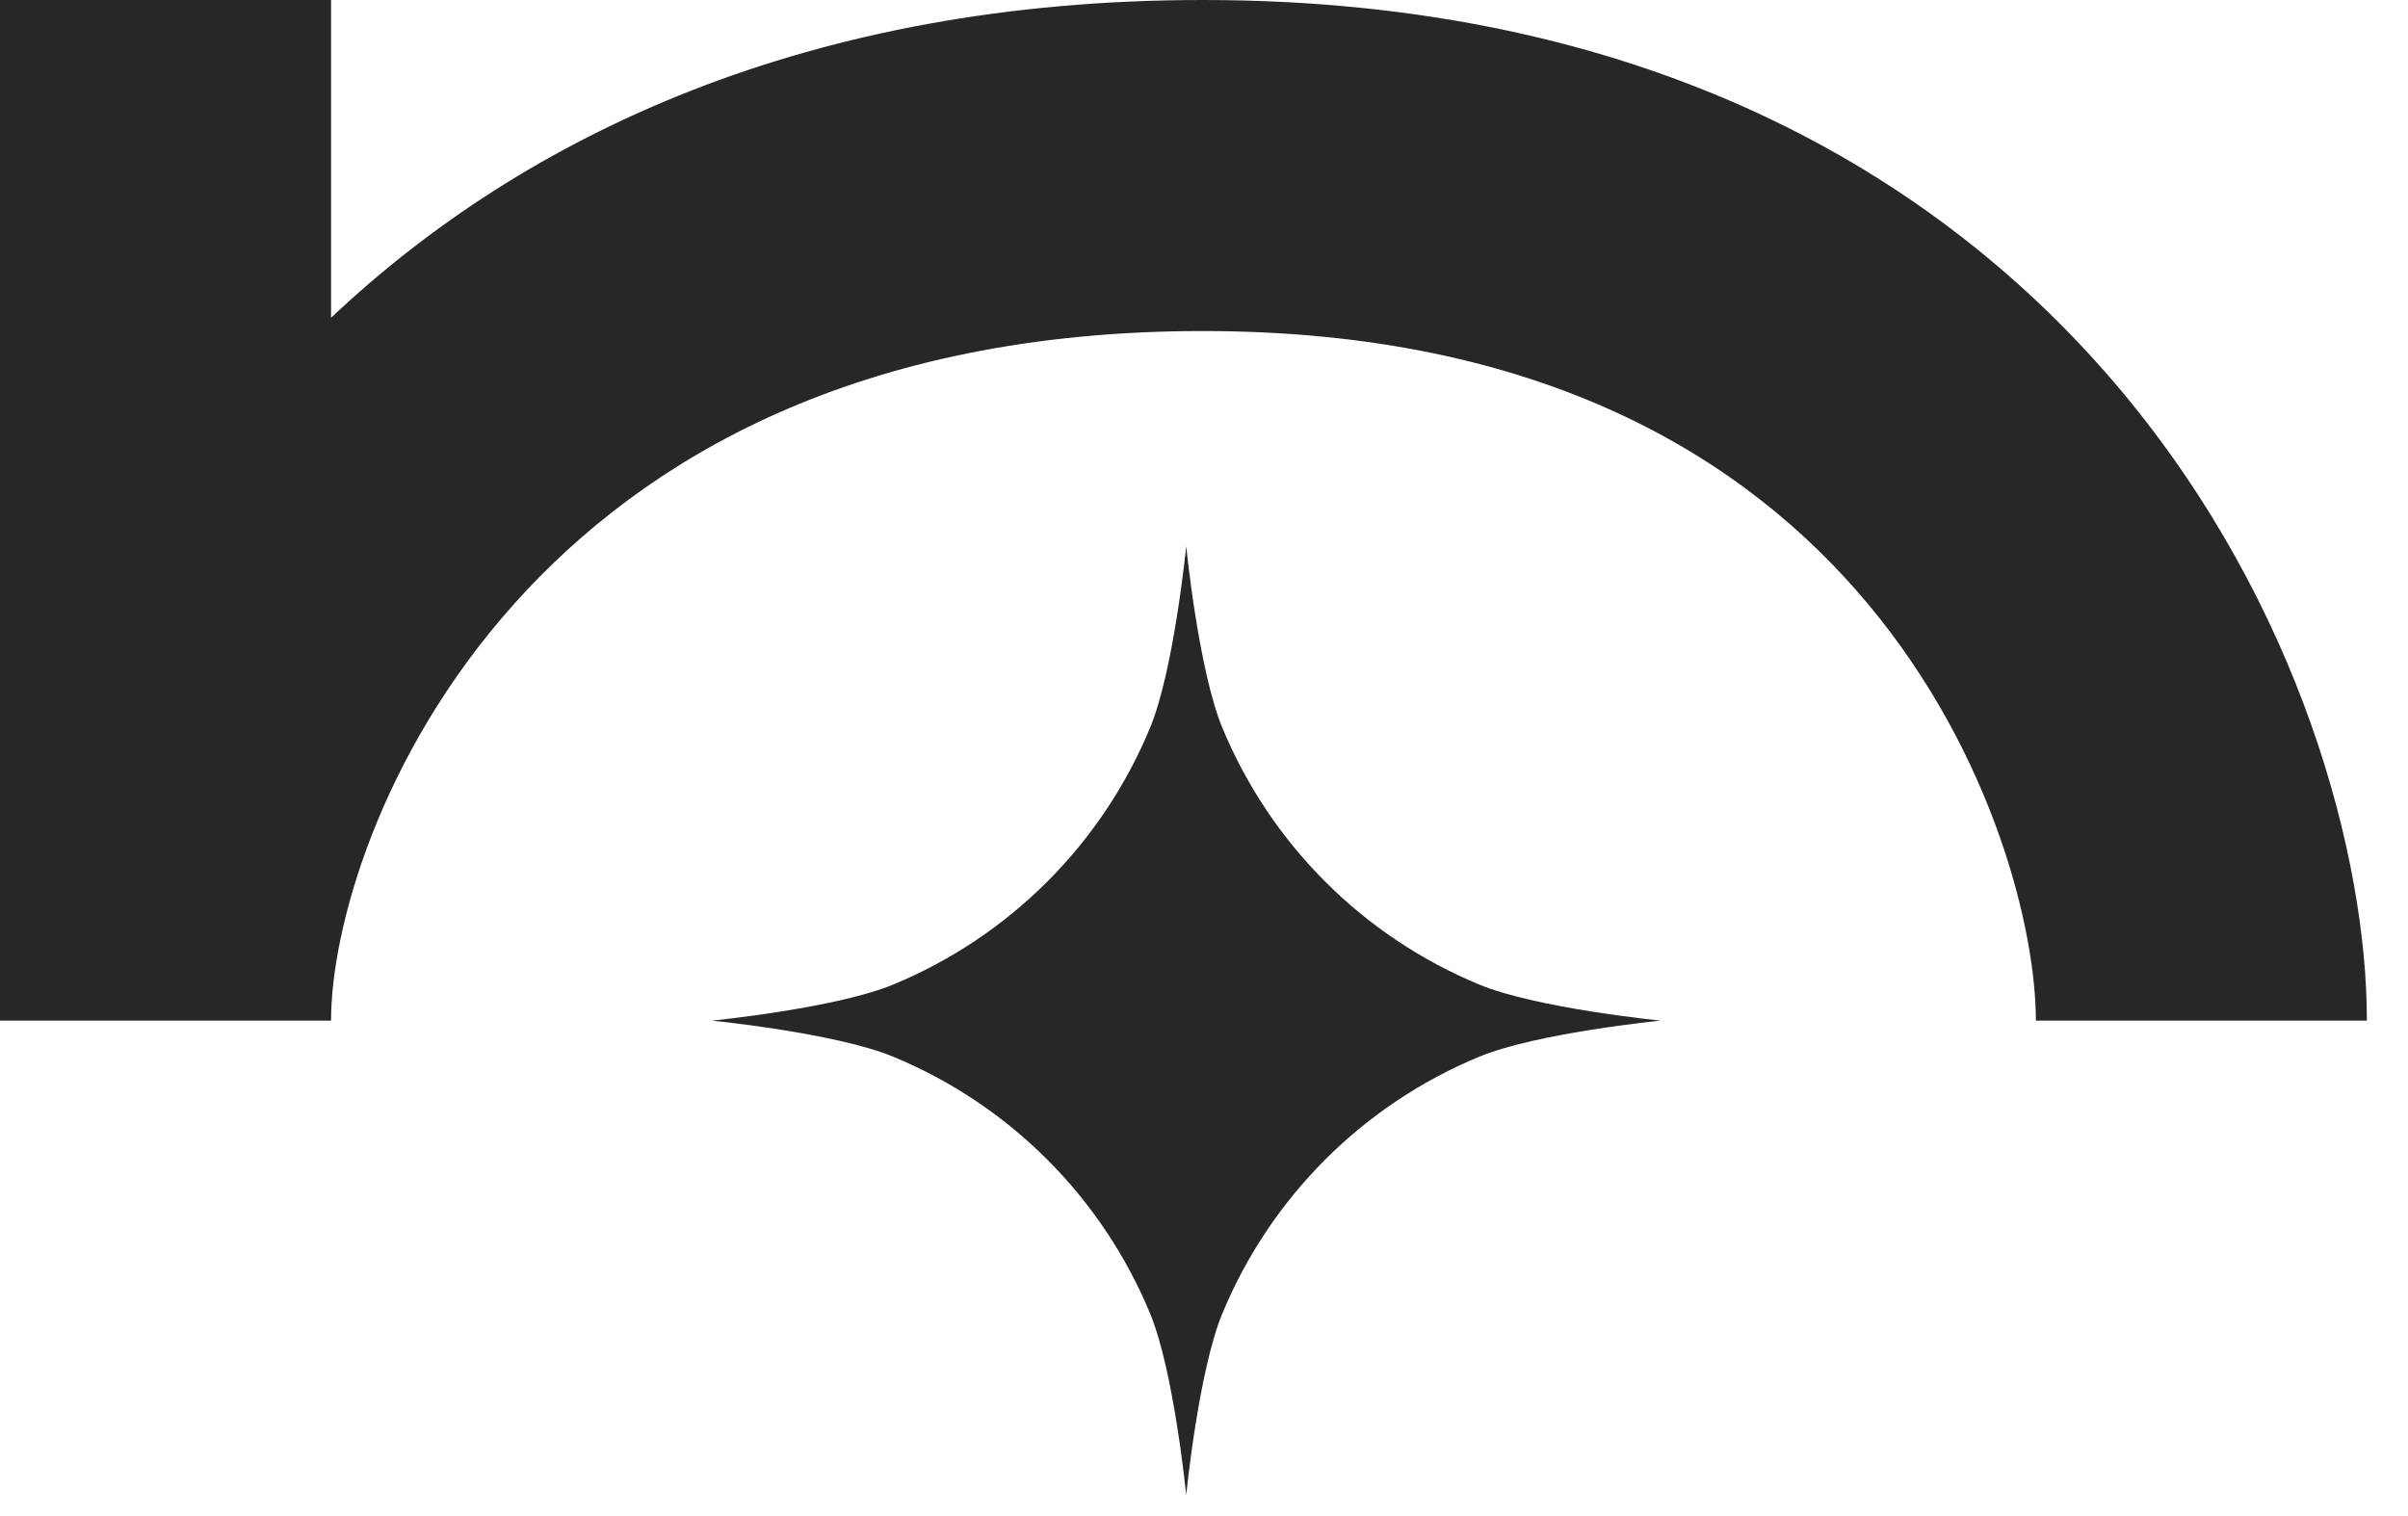<svg width="54" height="34" viewBox="0 0 54 34" fill="none" xmlns="http://www.w3.org/2000/svg">
<path fill-rule="evenodd" clip-rule="evenodd" d="M0 22.889V0H7.424V7.127C11.78 3.009 18.179 0 26.972 0C36.812 0 43.462 3.844 47.589 8.787C51.58 13.568 53.078 19.215 53.078 22.889H45.655C45.655 20.872 44.716 16.93 41.89 13.545C39.199 10.322 34.652 7.424 26.972 7.424C19.252 7.424 14.447 10.285 11.537 13.535C8.496 16.929 7.424 20.851 7.424 22.889H0Z" fill="#272727"/>
<path d="M25.791 16.32C26.326 15.03 26.601 12.248 26.601 12.248C26.601 12.248 26.877 15.03 27.411 16.32C27.946 17.611 28.73 18.784 29.718 19.772C30.706 20.761 31.879 21.544 33.17 22.079C34.461 22.614 37.242 22.889 37.242 22.889C37.242 22.889 34.461 23.164 33.17 23.699C31.879 24.234 30.706 25.017 29.718 26.005C28.73 26.994 27.946 28.166 27.411 29.457C26.877 30.748 26.601 33.529 26.601 33.529C26.601 33.529 26.326 30.748 25.791 29.457C25.257 28.166 24.473 26.994 23.485 26.005C22.497 25.017 21.324 24.234 20.033 23.699C18.742 23.164 15.961 22.889 15.961 22.889C15.961 22.889 18.742 22.614 20.033 22.079C21.324 21.544 22.497 20.761 23.485 19.772C24.473 18.784 25.257 17.611 25.791 16.32Z" fill="#272727"/>
</svg>
